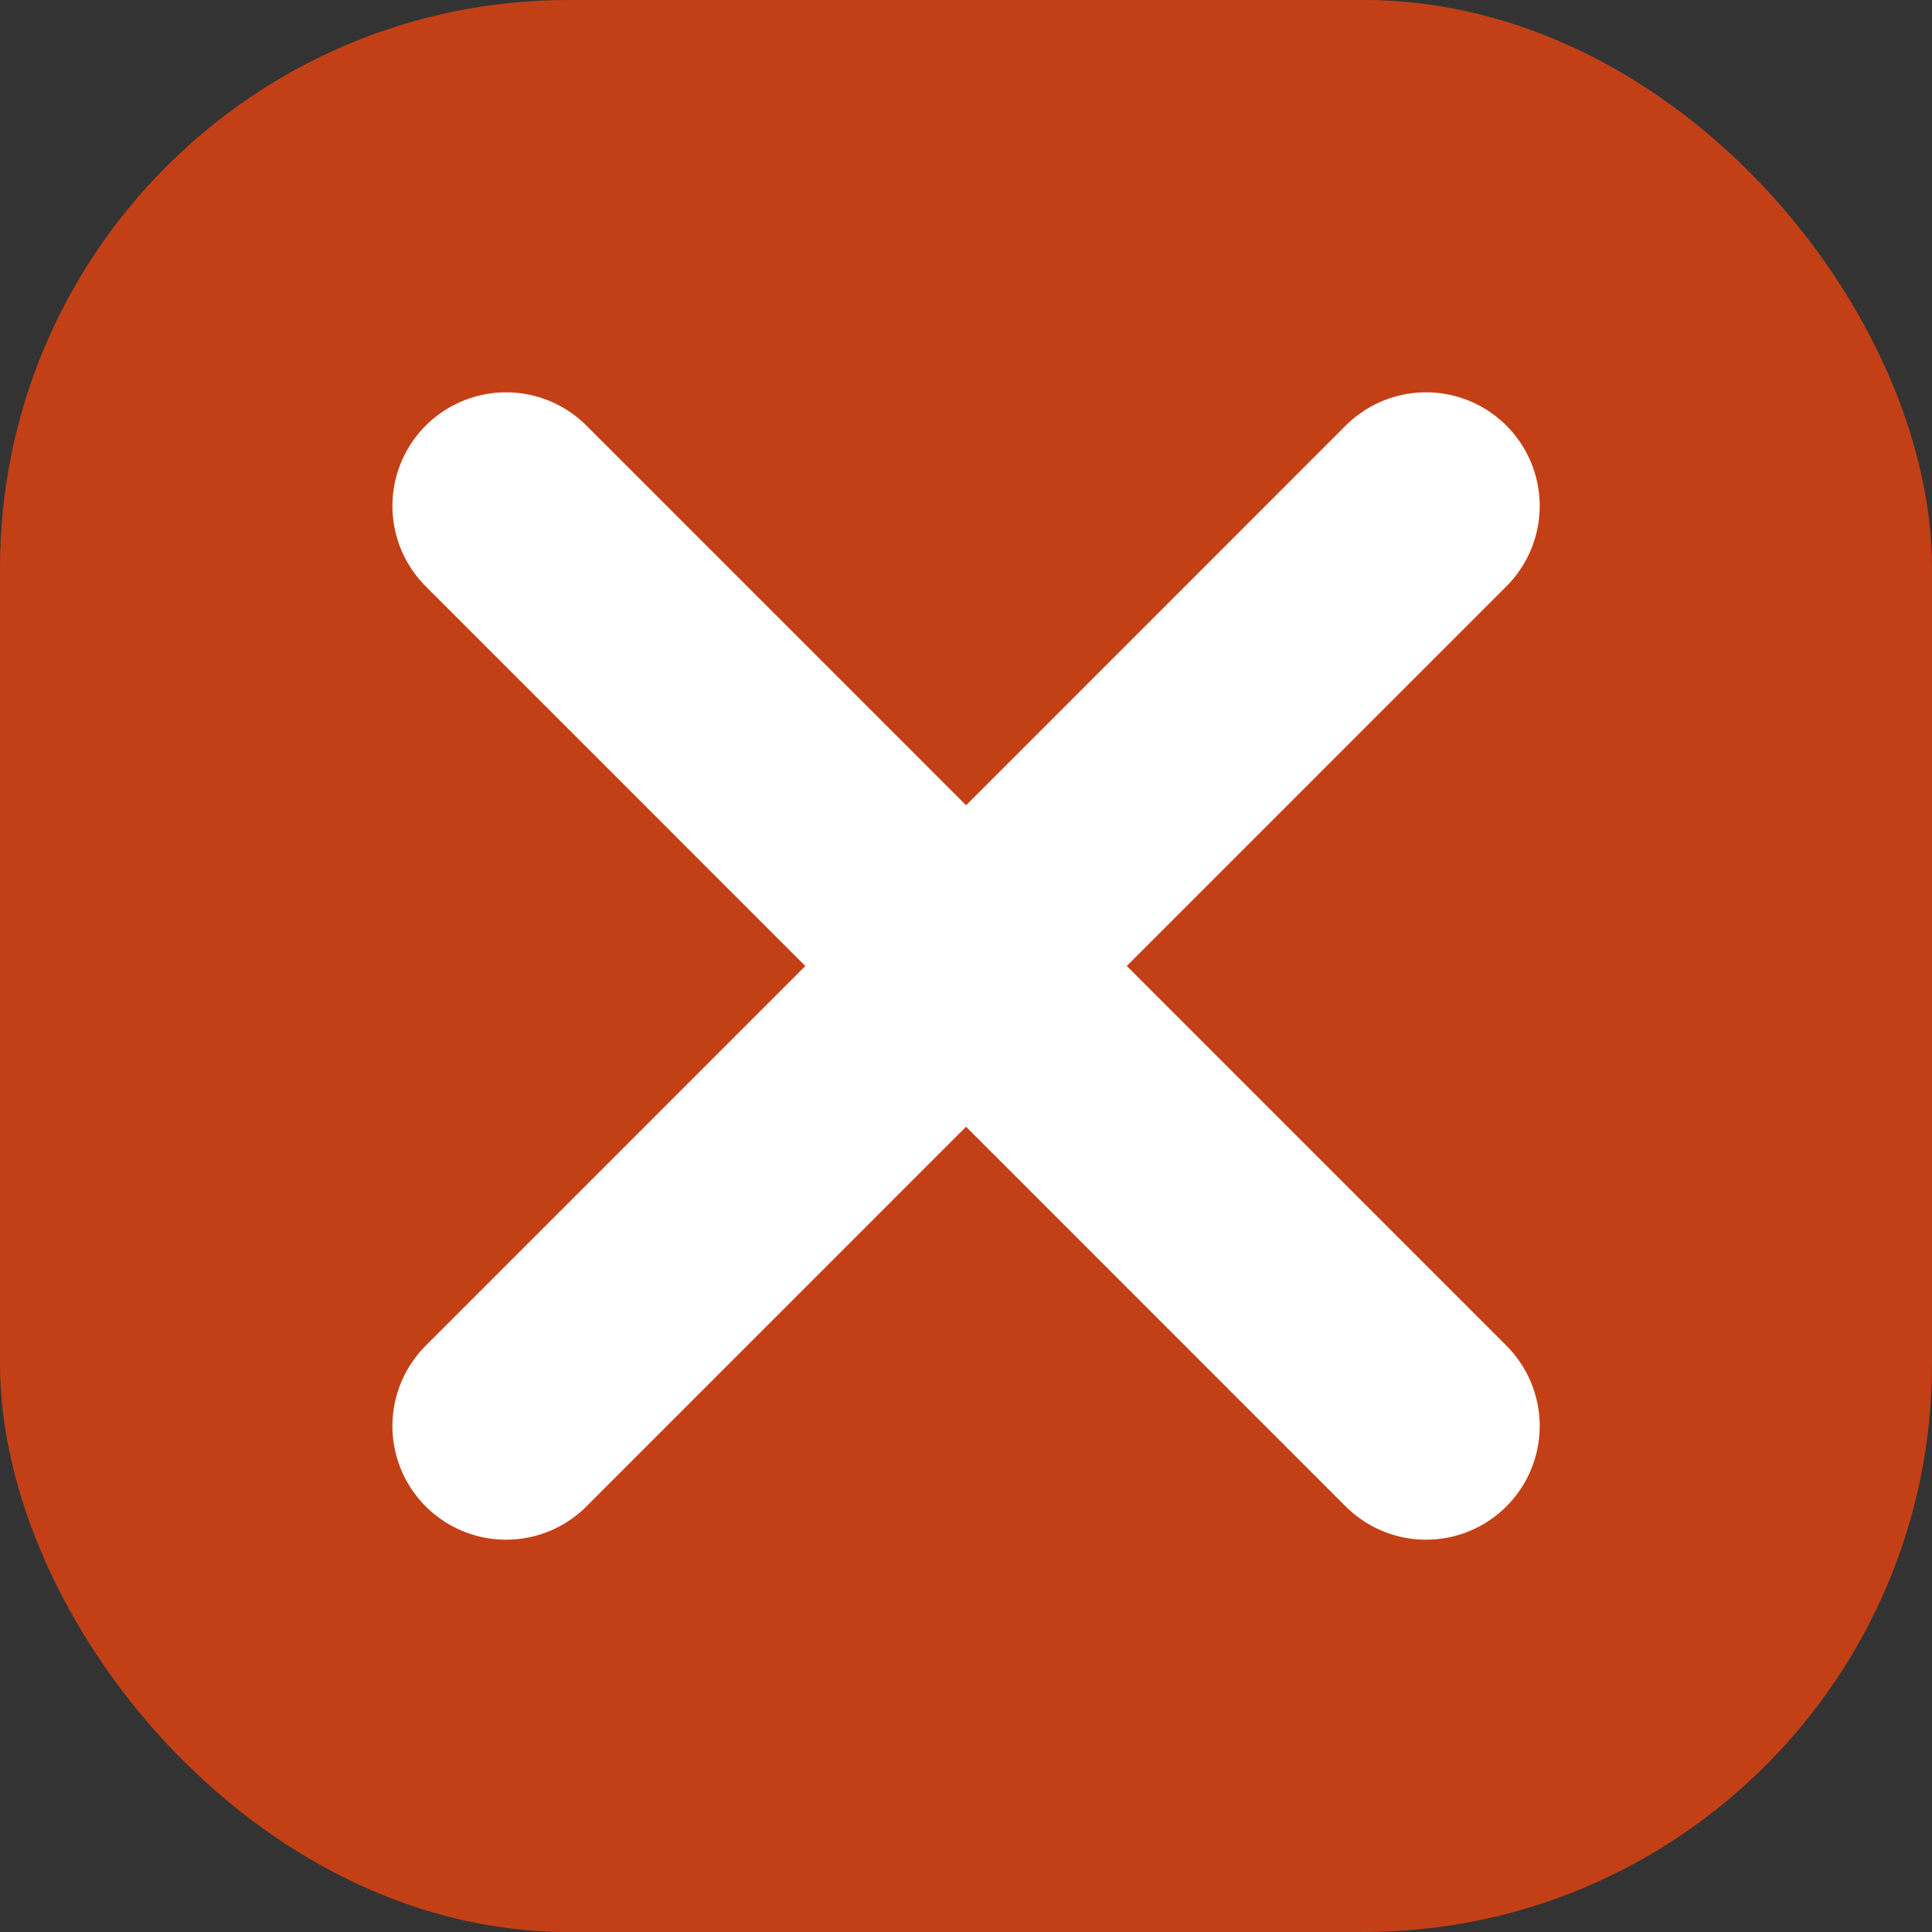 <svg width="17" height="17" viewBox="0 0 17 17" fill="none" xmlns="http://www.w3.org/2000/svg">
<rect x="0" y="0" width="17" height="17" fill="#333333" stroke="none"/>
<g id="system-uicons:cross">
<rect width="17" height="17" rx="5" fill="#C34016"/>
<path id="Vector" d="M12.548 12.548L4.453 4.452M12.548 4.452L4.453 12.548" stroke="white" stroke-width="2" stroke-linecap="round" stroke-linejoin="round"/>
</g>
</svg>
